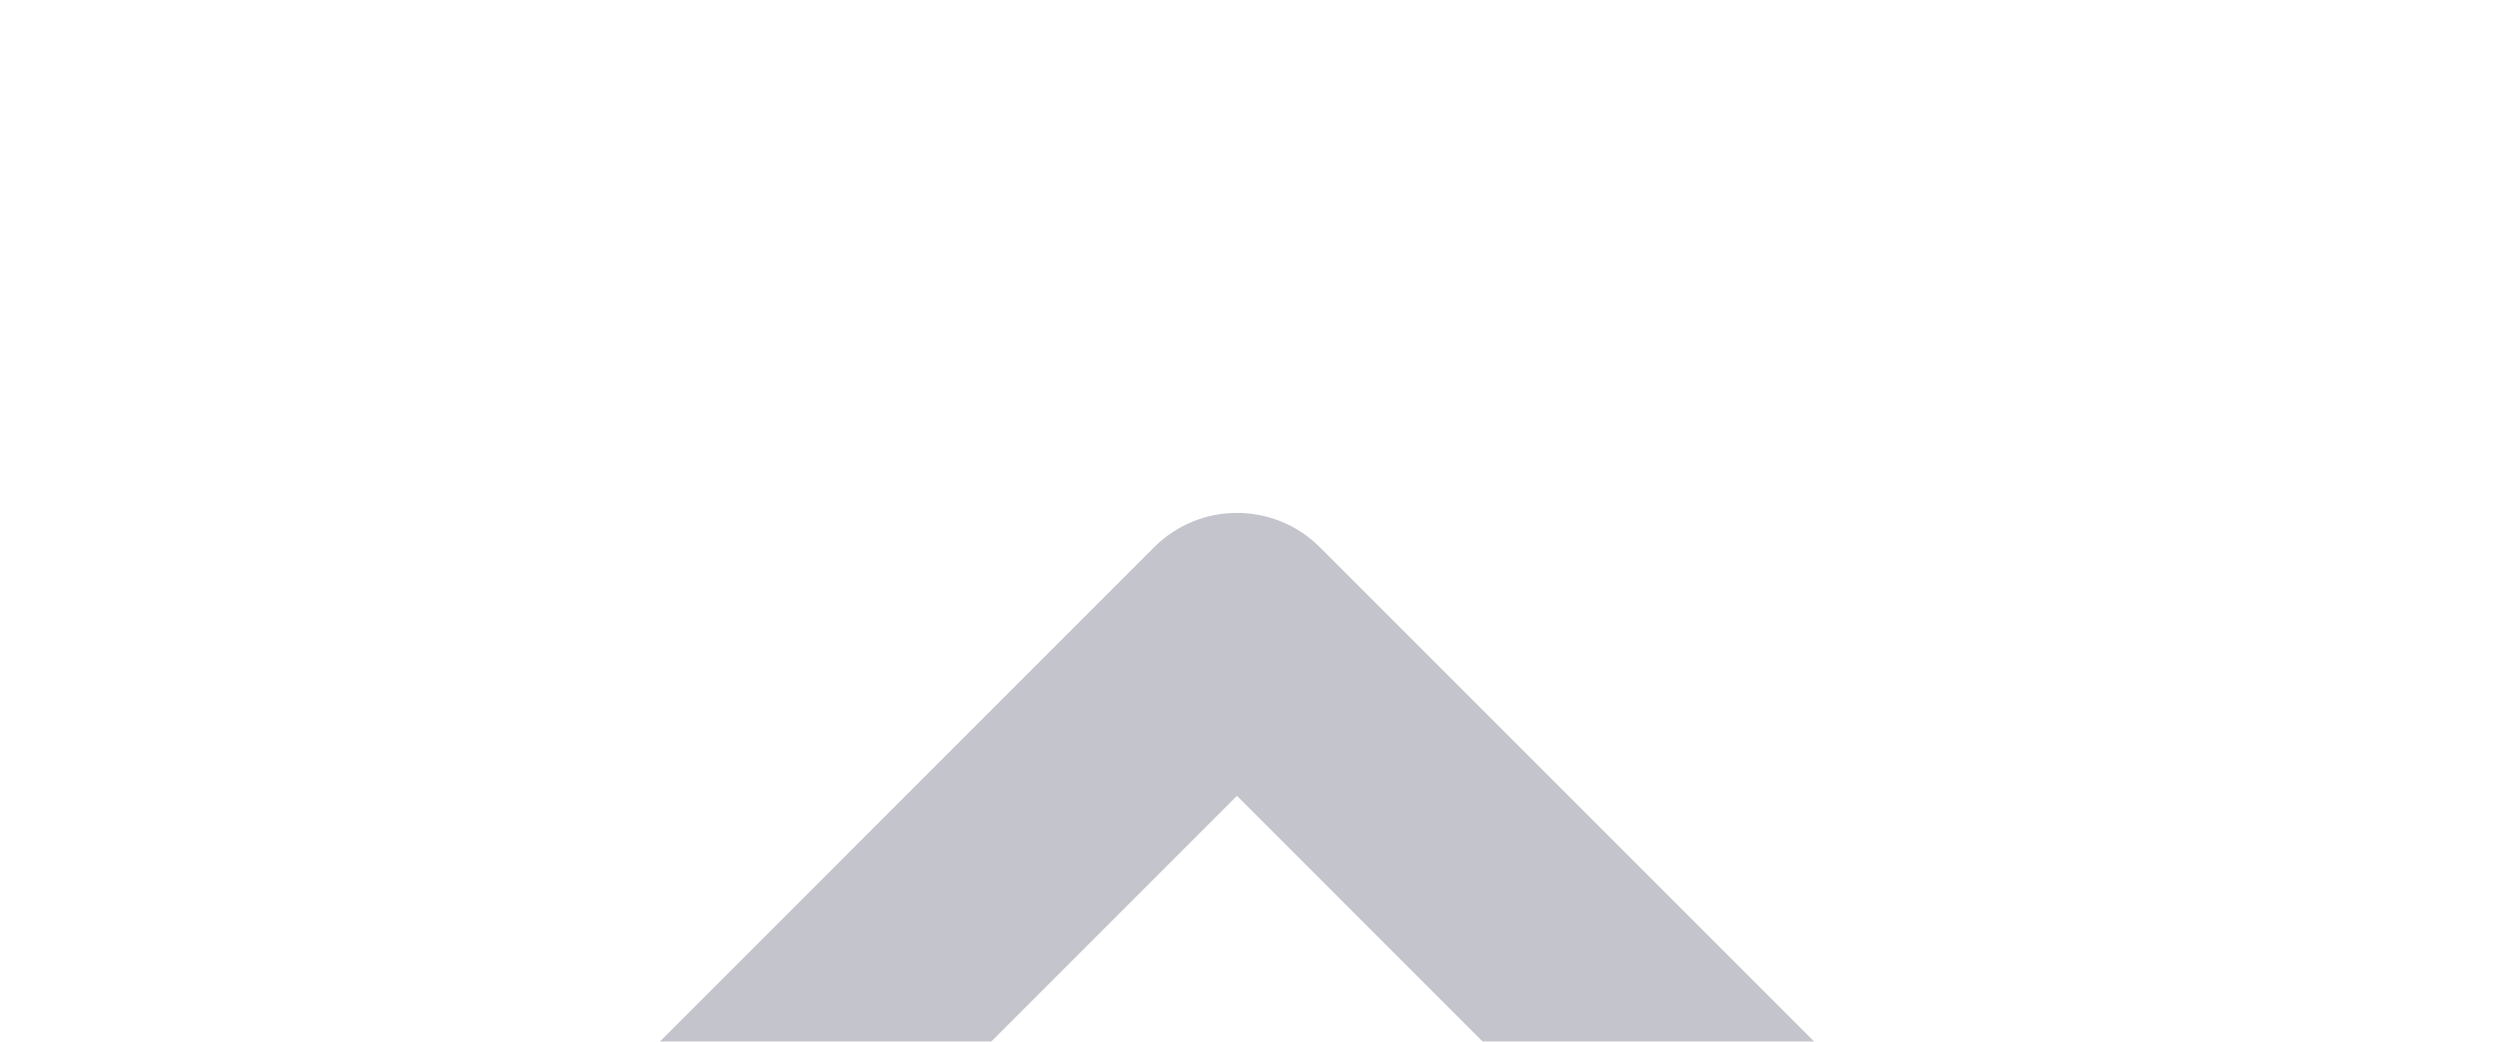 <svg width="24" height="10" viewBox="0 0 24 10" fill="none" xmlns="http://www.w3.org/2000/svg">
<g filter="url(#filter0_d_4284_400)">
<path fill-rule="evenodd" clip-rule="evenodd" d="M19.421 9.595C18.981 10.034 18.269 10.034 17.829 9.595L11.875 3.64L5.92 9.595C5.481 10.034 4.769 10.034 4.33 9.595C3.89 9.155 3.89 8.443 4.33 8.004L11.079 1.254C11.519 0.814 12.231 0.814 12.671 1.254L19.421 8.004C19.86 8.443 19.86 9.155 19.421 9.595Z" fill="#C4C4CC"/>
</g>
<defs>
<filter id="filter0_d_4284_400" x="0" y="0.924" width="23.75" height="17" filterUnits="userSpaceOnUse" color-interpolation-filters="sRGB">
<feFlood flood-opacity="0" result="BackgroundImageFix"/>
<feColorMatrix in="SourceAlpha" type="matrix" values="0 0 0 0 0 0 0 0 0 0 0 0 0 0 0 0 0 0 127 0" result="hardAlpha"/>
<feOffset dy="4"/>
<feGaussianBlur stdDeviation="2"/>
<feComposite in2="hardAlpha" operator="out"/>
<feColorMatrix type="matrix" values="0 0 0 0 0 0 0 0 0 0 0 0 0 0 0 0 0 0 0.25 0"/>
<feBlend mode="normal" in2="BackgroundImageFix" result="effect1_dropShadow_4284_400"/>
<feBlend mode="normal" in="SourceGraphic" in2="effect1_dropShadow_4284_400" result="shape"/>
</filter>
</defs>
</svg>
